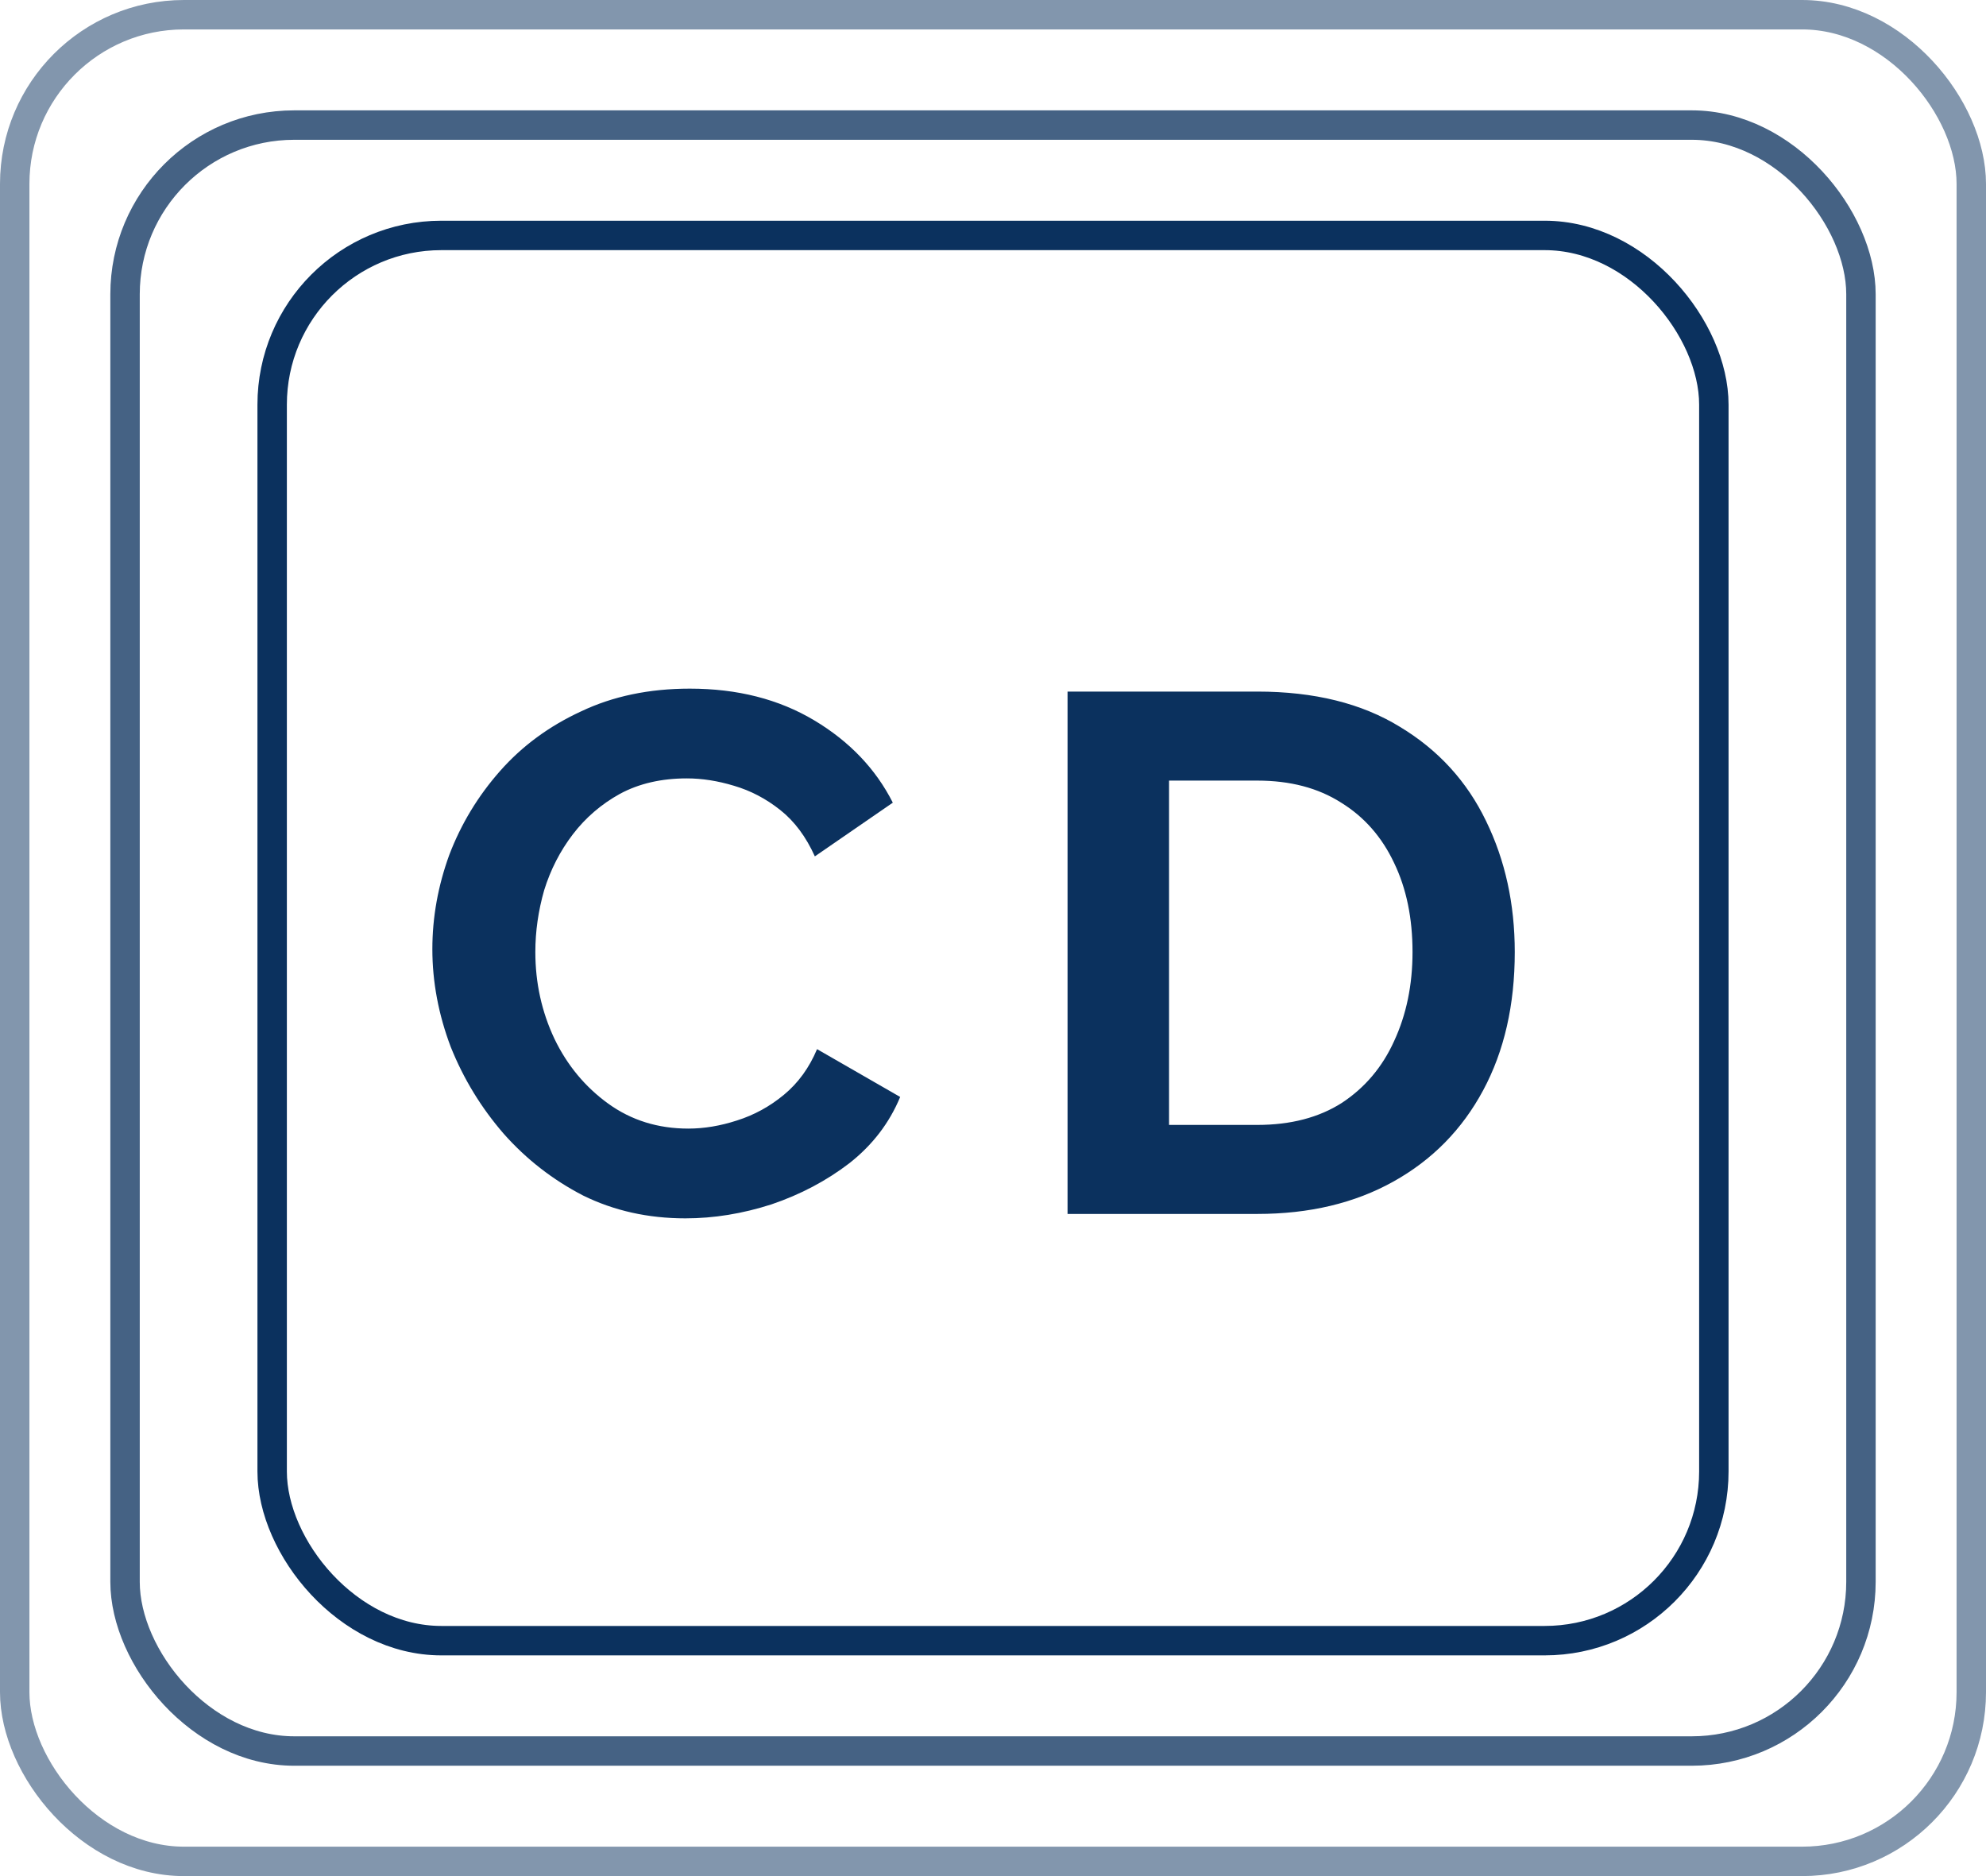 <svg width="54" height="51" viewBox="0 0 54 51" fill="none" xmlns="http://www.w3.org/2000/svg">
<rect x="0.4" y="0.4" width="53.2" height="50.2" rx="4.6" stroke="#0B315E" stroke-opacity="0.51" stroke-width="0.8"/>
<rect x="3.4" y="3.4" width="47.2" height="44.2" rx="4.6" stroke="#0B315E" stroke-opacity="0.76" stroke-width="0.8"/>
<rect x="7.4" y="6.4" width="39.2" height="38.2" rx="4.6" stroke="#0B315E" stroke-width="0.8"/>
<path d="M11.756 25.8C11.756 24.933 11.91 24.08 12.216 23.24C12.536 22.4 12.996 21.64 13.596 20.96C14.196 20.28 14.93 19.74 15.796 19.34C16.663 18.927 17.65 18.72 18.756 18.72C20.05 18.72 21.176 19.007 22.136 19.58C23.096 20.153 23.81 20.9 24.276 21.82L22.156 23.28C21.916 22.747 21.603 22.327 21.216 22.02C20.83 21.713 20.41 21.493 19.956 21.36C19.516 21.227 19.09 21.16 18.676 21.16C17.983 21.16 17.376 21.3 16.856 21.58C16.35 21.86 15.923 22.227 15.576 22.68C15.23 23.133 14.97 23.64 14.796 24.2C14.636 24.76 14.556 25.32 14.556 25.88C14.556 26.72 14.73 27.507 15.076 28.24C15.423 28.96 15.91 29.547 16.536 30C17.163 30.453 17.89 30.68 18.716 30.68C19.143 30.68 19.583 30.607 20.036 30.46C20.503 30.313 20.93 30.08 21.316 29.76C21.703 29.44 22.003 29.027 22.216 28.52L24.476 29.82C24.183 30.527 23.723 31.127 23.096 31.62C22.47 32.1 21.763 32.473 20.976 32.74C20.19 32.993 19.41 33.12 18.636 33.12C17.623 33.12 16.696 32.913 15.856 32.5C15.03 32.073 14.31 31.513 13.696 30.82C13.083 30.113 12.603 29.327 12.256 28.46C11.923 27.58 11.756 26.693 11.756 25.8ZM29.027 33V18.8H34.187C35.734 18.8 37.027 19.12 38.067 19.76C39.107 20.387 39.887 21.24 40.407 22.32C40.927 23.387 41.187 24.573 41.187 25.88C41.187 27.32 40.901 28.573 40.327 29.64C39.754 30.707 38.941 31.533 37.887 32.12C36.834 32.707 35.601 33 34.187 33H29.027ZM38.407 25.88C38.407 24.96 38.241 24.153 37.907 23.46C37.574 22.753 37.094 22.207 36.467 21.82C35.841 21.42 35.081 21.22 34.187 21.22H31.787V30.58H34.187C35.094 30.58 35.861 30.38 36.487 29.98C37.114 29.567 37.587 29.007 37.907 28.3C38.241 27.58 38.407 26.773 38.407 25.88Z" fill="#0B315E"/>
</svg>
